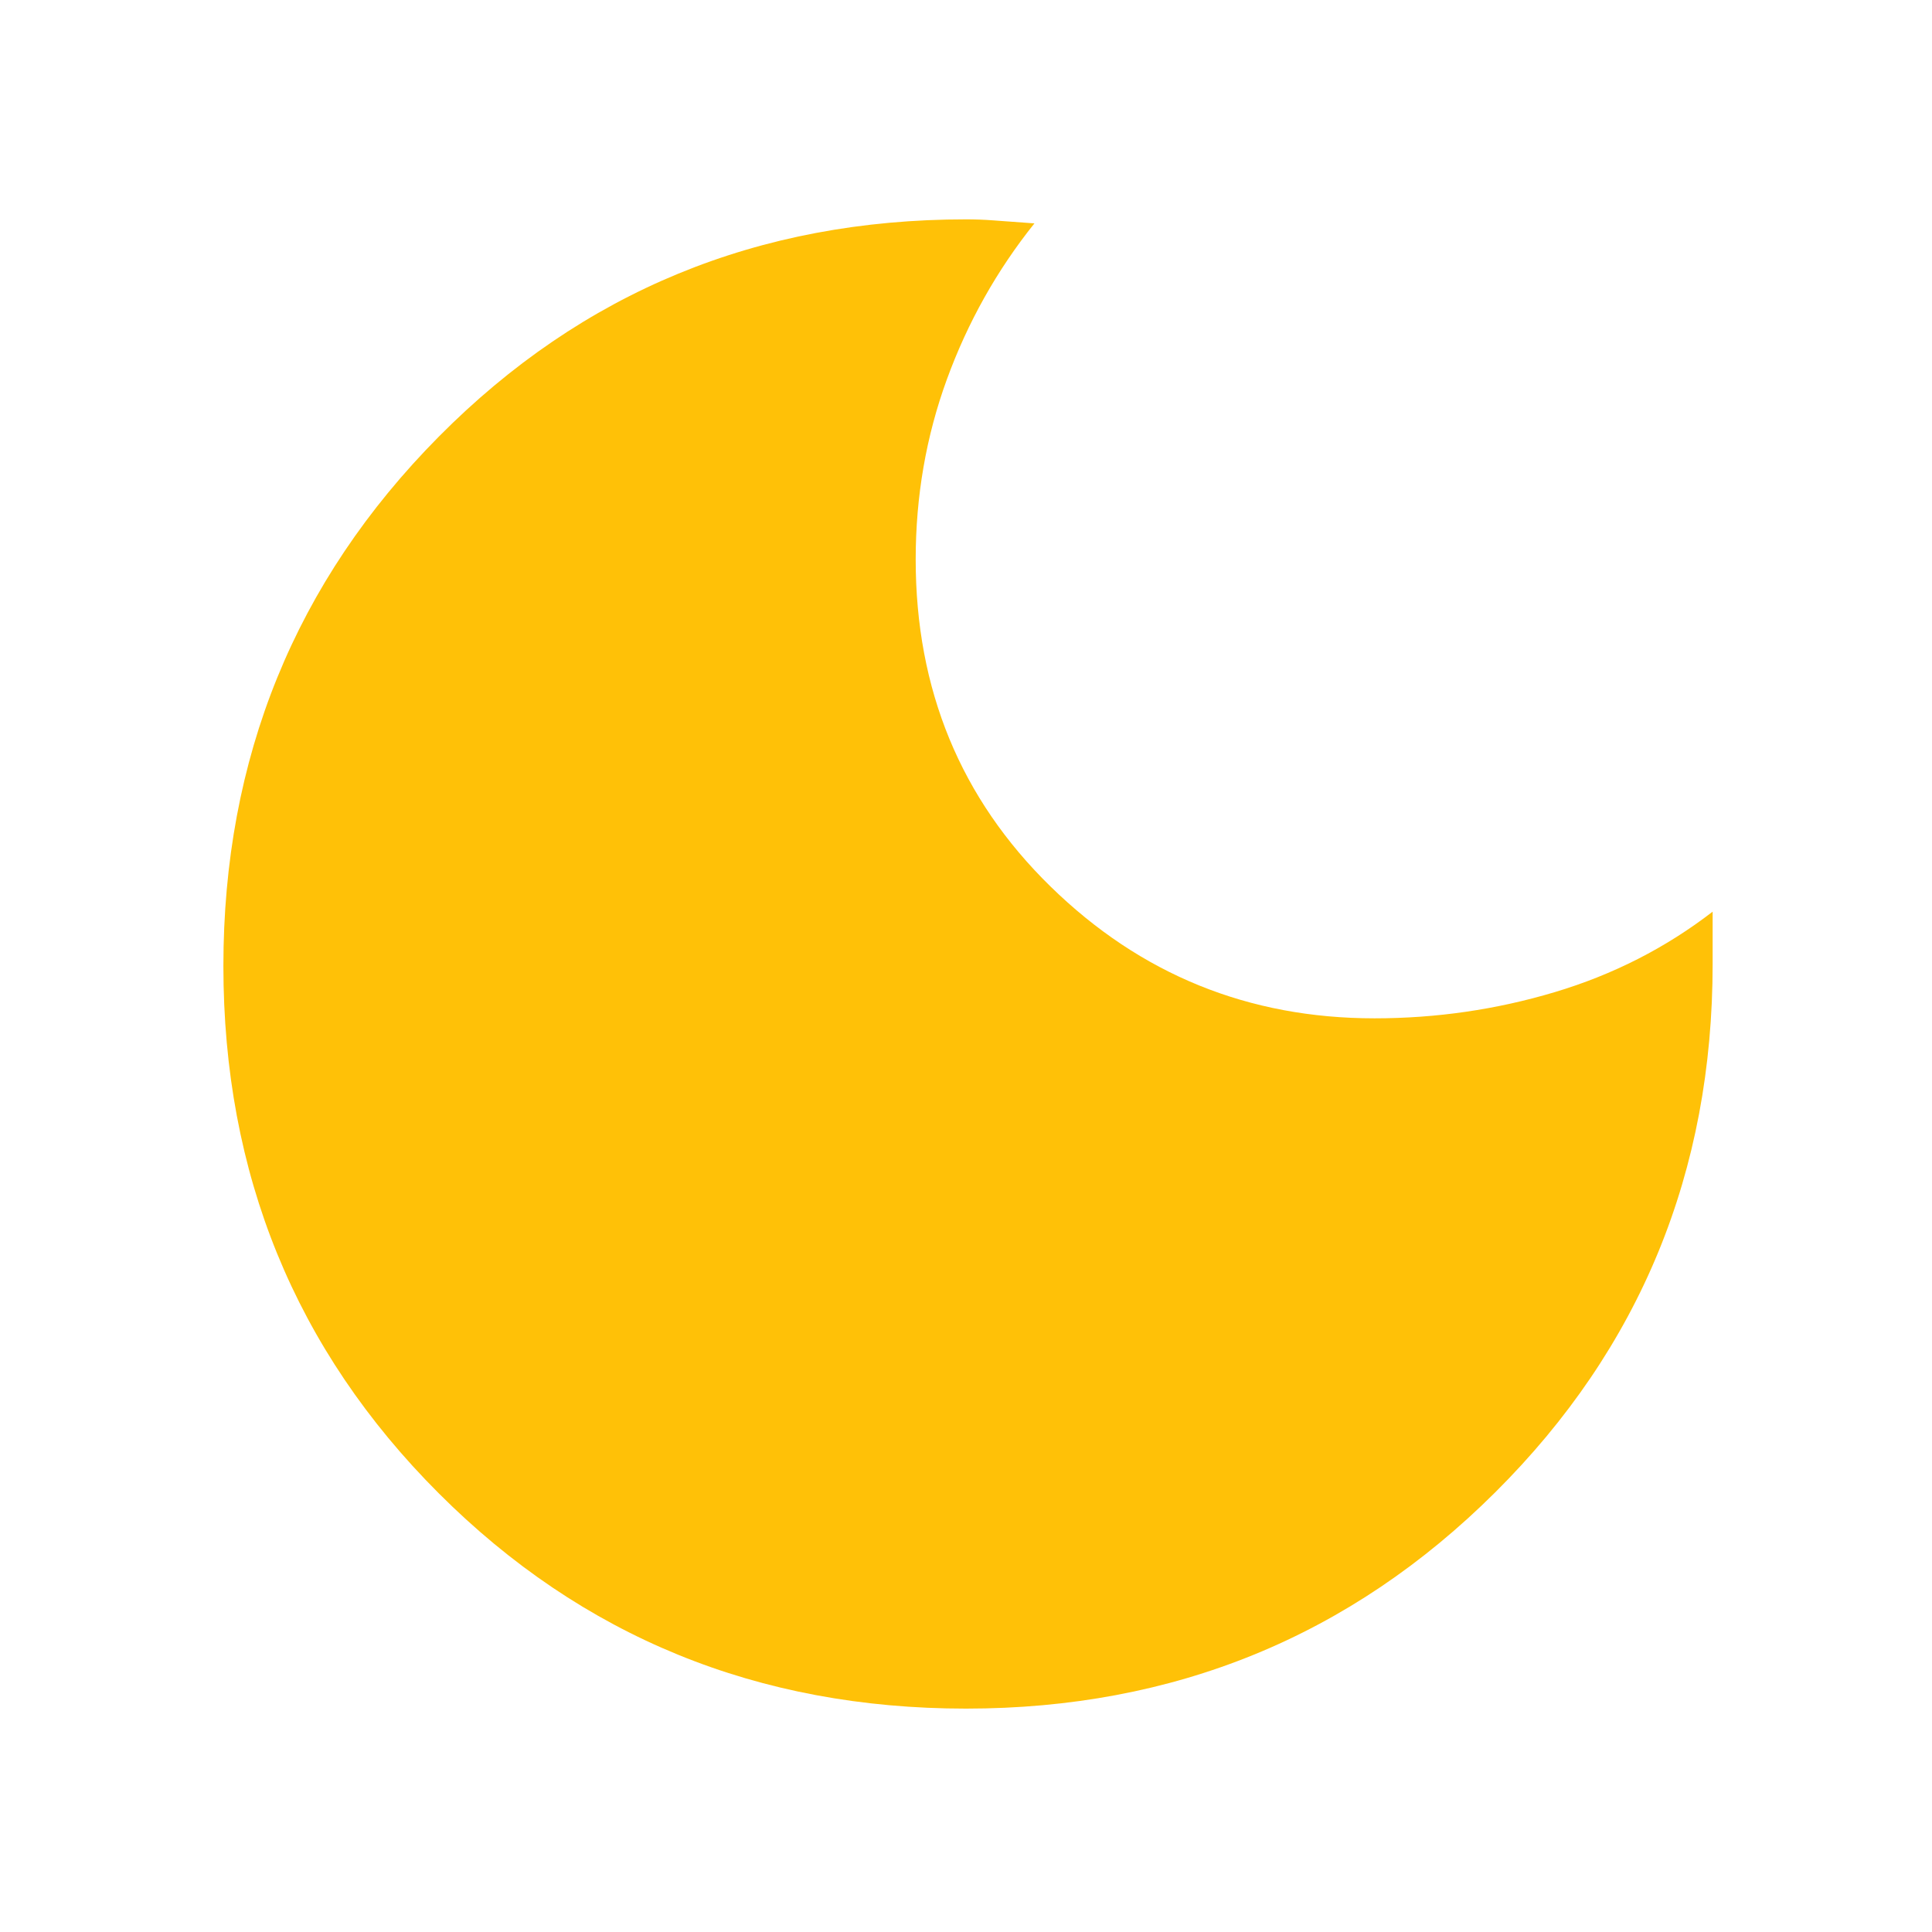 <svg xmlns="http://www.w3.org/2000/svg" height="48"  fill="#ffc107" width="48"><path d="M24 42.45q-7.75 0-13.1-5.35T5.55 24q0-7.75 5.35-13.15T24 5.45q.35 0 .675.025Q25 5.5 25.7 5.55q-1.4 1.75-2.175 3.875-.775 2.125-.775 4.475 0 4.85 3.35 8.125 3.35 3.275 8.05 3.275 2.3 0 4.475-.65t3.925-2V23.95q0 7.75-5.4 13.125T24 42.45Z"/></svg>